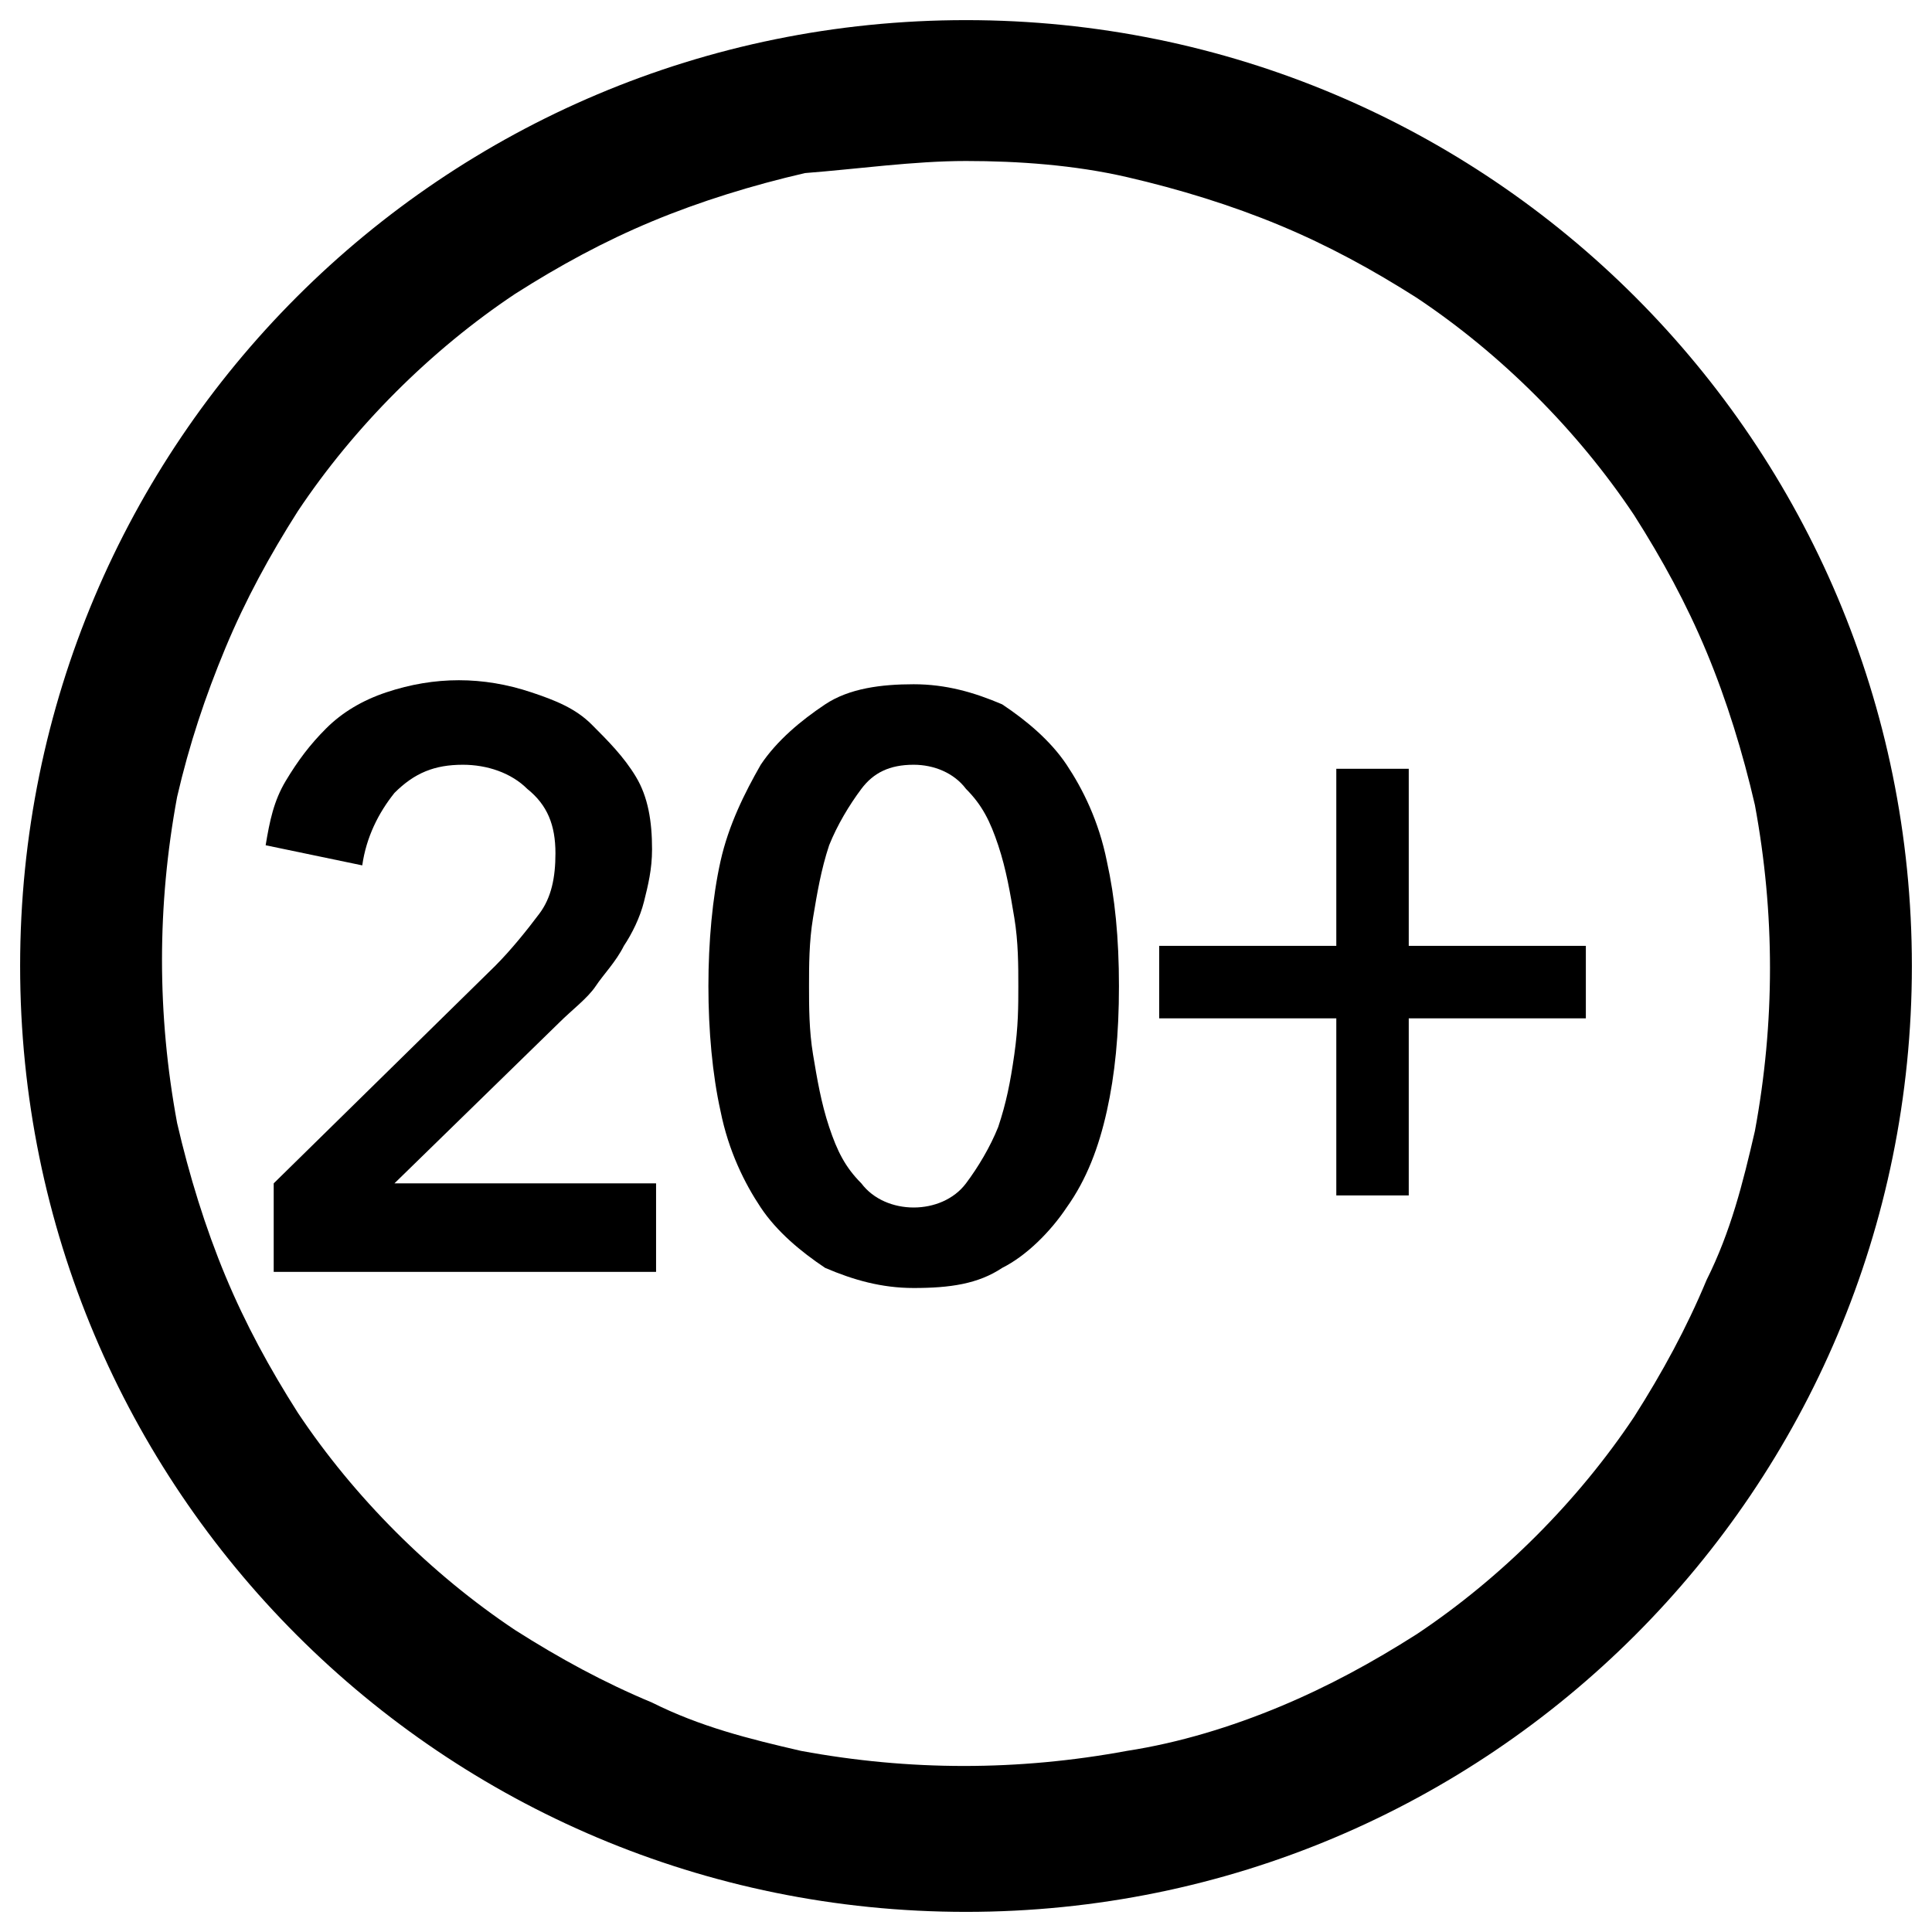 <?xml version="1.0" encoding="utf-8"?>
<!-- Generator: Adobe Illustrator 25.1.0, SVG Export Plug-In . SVG Version: 6.00 Build 0)  -->
<svg version="1.1" id="Layer_1" xmlns="http://www.w3.org/2000/svg" xmlns:xlink="http://www.w3.org/1999/xlink" x="0px" y="0px"
	 viewBox="0 0 48 48" style="enable-background:new 0 0 48 48;" xml:space="preserve">
<style type="text/css">
	.st0{display:none;fill:#84d5f7;}
</style>
<path d="M24,4c1.3,0,2.7,0.1,4,0.4s2.6,0.7,3.8,1.2c1.2,0.5,2.3,1.1,3.4,1.8c2.1,1.4,4,3.3,5.4,5.4c0.7,1.1,1.3,2.2,1.8,3.4
	s0.9,2.5,1.2,3.8c0.5,2.7,0.5,5.4,0,8.1c-0.3,1.3-0.6,2.5-1.2,3.7c-0.5,1.2-1.1,2.3-1.8,3.4c-1.4,2.1-3.3,4-5.4,5.4
	c-1.1,0.7-2.2,1.3-3.4,1.8c-1.2,0.5-2.5,0.9-3.8,1.1c-2.7,0.5-5.4,0.5-8.1,0c-1.3-0.3-2.5-0.6-3.7-1.2c-1.2-0.5-2.3-1.1-3.4-1.8
	c-2.1-1.4-4-3.3-5.4-5.4c-0.7-1.1-1.3-2.2-1.8-3.4c-0.5-1.2-0.9-2.5-1.2-3.8c-0.5-2.7-0.5-5.4,0-8.1c0.3-1.3,0.7-2.5,1.2-3.7
	s1.1-2.3,1.8-3.4c1.4-2.1,3.3-4,5.4-5.4C13.9,6.6,15,6,16.2,5.5s2.5-0.9,3.8-1.2C21.3,4.2,22.7,4,24,4 M24,0.5C11,0.5,0.5,11,0.5,24
	S11,47.5,24,47.5S47.5,37,47.5,24S37,0.5,24,0.5z"/>
<path class="st0" d="M12,31.7V21H8.9v-1.6h0.2c1.4,0,3.1-0.3,3.5-2.2v-0.3h1.7v14.9L12,31.7L12,31.7z"/>
<path class="st0" d="M18.2,27.6c0-2.2,1.1-3.4,2.5-3.7l0,0c-1.4-0.4-2.2-1.8-2-3.2c0-2.3,1.5-3.7,4-3.7s4,1.4,4,3.7
	c0.2,1.4-0.7,2.8-2.1,3.2l0,0c1.5,0.3,2.5,1.5,2.5,3.7c0,2.9-1.5,4.4-4.5,4.4S18.2,30.5,18.2,27.6z M22.7,30.4
	c1.7,0,2.1-1.3,2.1-2.8s-0.4-2.8-2.1-2.8s-2.1,1.2-2.1,2.8S21.1,30.4,22.7,30.4z M22.7,23c1.5,0,1.9-1.1,1.9-2.3s-0.4-2.2-1.9-2.2
	s-1.9,1-1.9,2.2S21.2,23,22.7,23z"/>
<path d="M33.2,19.1H35v4.4h4.4v1.8H35v4.4h-1.8v-4.4h-4.4v-1.8h4.4V19.1z"/>
<g>
	<path d="M6.8,29.4l5.5-5.4c0.4-0.4,0.8-0.9,1.1-1.3s0.4-0.9,0.4-1.5c0-0.7-0.2-1.2-0.7-1.6c-0.4-0.4-1-0.6-1.6-0.6
		c-0.7,0-1.2,0.2-1.7,0.7c-0.4,0.5-0.7,1.1-0.8,1.8L6.6,21c0.1-0.6,0.2-1.1,0.5-1.6s0.6-0.9,1-1.3c0.4-0.4,0.9-0.7,1.5-0.9
		c0.6-0.2,1.2-0.3,1.8-0.3s1.2,0.1,1.8,0.3c0.6,0.2,1.1,0.4,1.5,0.8s0.8,0.8,1.1,1.3c0.3,0.5,0.4,1.1,0.4,1.8c0,0.5-0.1,0.9-0.2,1.3
		s-0.3,0.8-0.5,1.1c-0.2,0.4-0.5,0.7-0.7,1s-0.6,0.6-0.9,0.9l-4.1,4h6.5v2.2H6.8V29.4z"/>
	<path d="M27.8,24.5c0,1.2-0.1,2.2-0.3,3.1c-0.2,0.9-0.5,1.7-1,2.4c-0.4,0.6-1,1.2-1.6,1.5c-0.6,0.4-1.3,0.5-2.2,0.5
		c-0.8,0-1.5-0.2-2.2-0.5c-0.6-0.4-1.2-0.9-1.6-1.5s-0.8-1.4-1-2.4c-0.2-0.9-0.3-2-0.3-3.1s0.1-2.2,0.3-3.1c0.2-0.9,0.6-1.7,1-2.4
		c0.4-0.6,1-1.1,1.6-1.5s1.4-0.5,2.2-0.5c0.8,0,1.5,0.2,2.2,0.5c0.6,0.4,1.2,0.9,1.6,1.5s0.8,1.4,1,2.4
		C27.7,22.3,27.8,23.3,27.8,24.5z M25.3,24.5c0-0.5,0-1.1-0.1-1.7S25,21.6,24.8,21c-0.2-0.6-0.4-1-0.8-1.4c-0.3-0.4-0.8-0.6-1.3-0.6
		c-0.6,0-1,0.2-1.3,0.6s-0.6,0.9-0.8,1.4c-0.2,0.6-0.3,1.2-0.4,1.8c-0.1,0.6-0.1,1.2-0.1,1.7s0,1.1,0.1,1.7s0.2,1.2,0.4,1.8
		c0.2,0.6,0.4,1,0.8,1.4c0.3,0.4,0.8,0.6,1.3,0.6s1-0.2,1.3-0.6s0.6-0.9,0.8-1.4c0.2-0.6,0.3-1.1,0.4-1.8
		C25.3,25.5,25.3,25,25.3,24.5z"/>
</g>
</svg>
